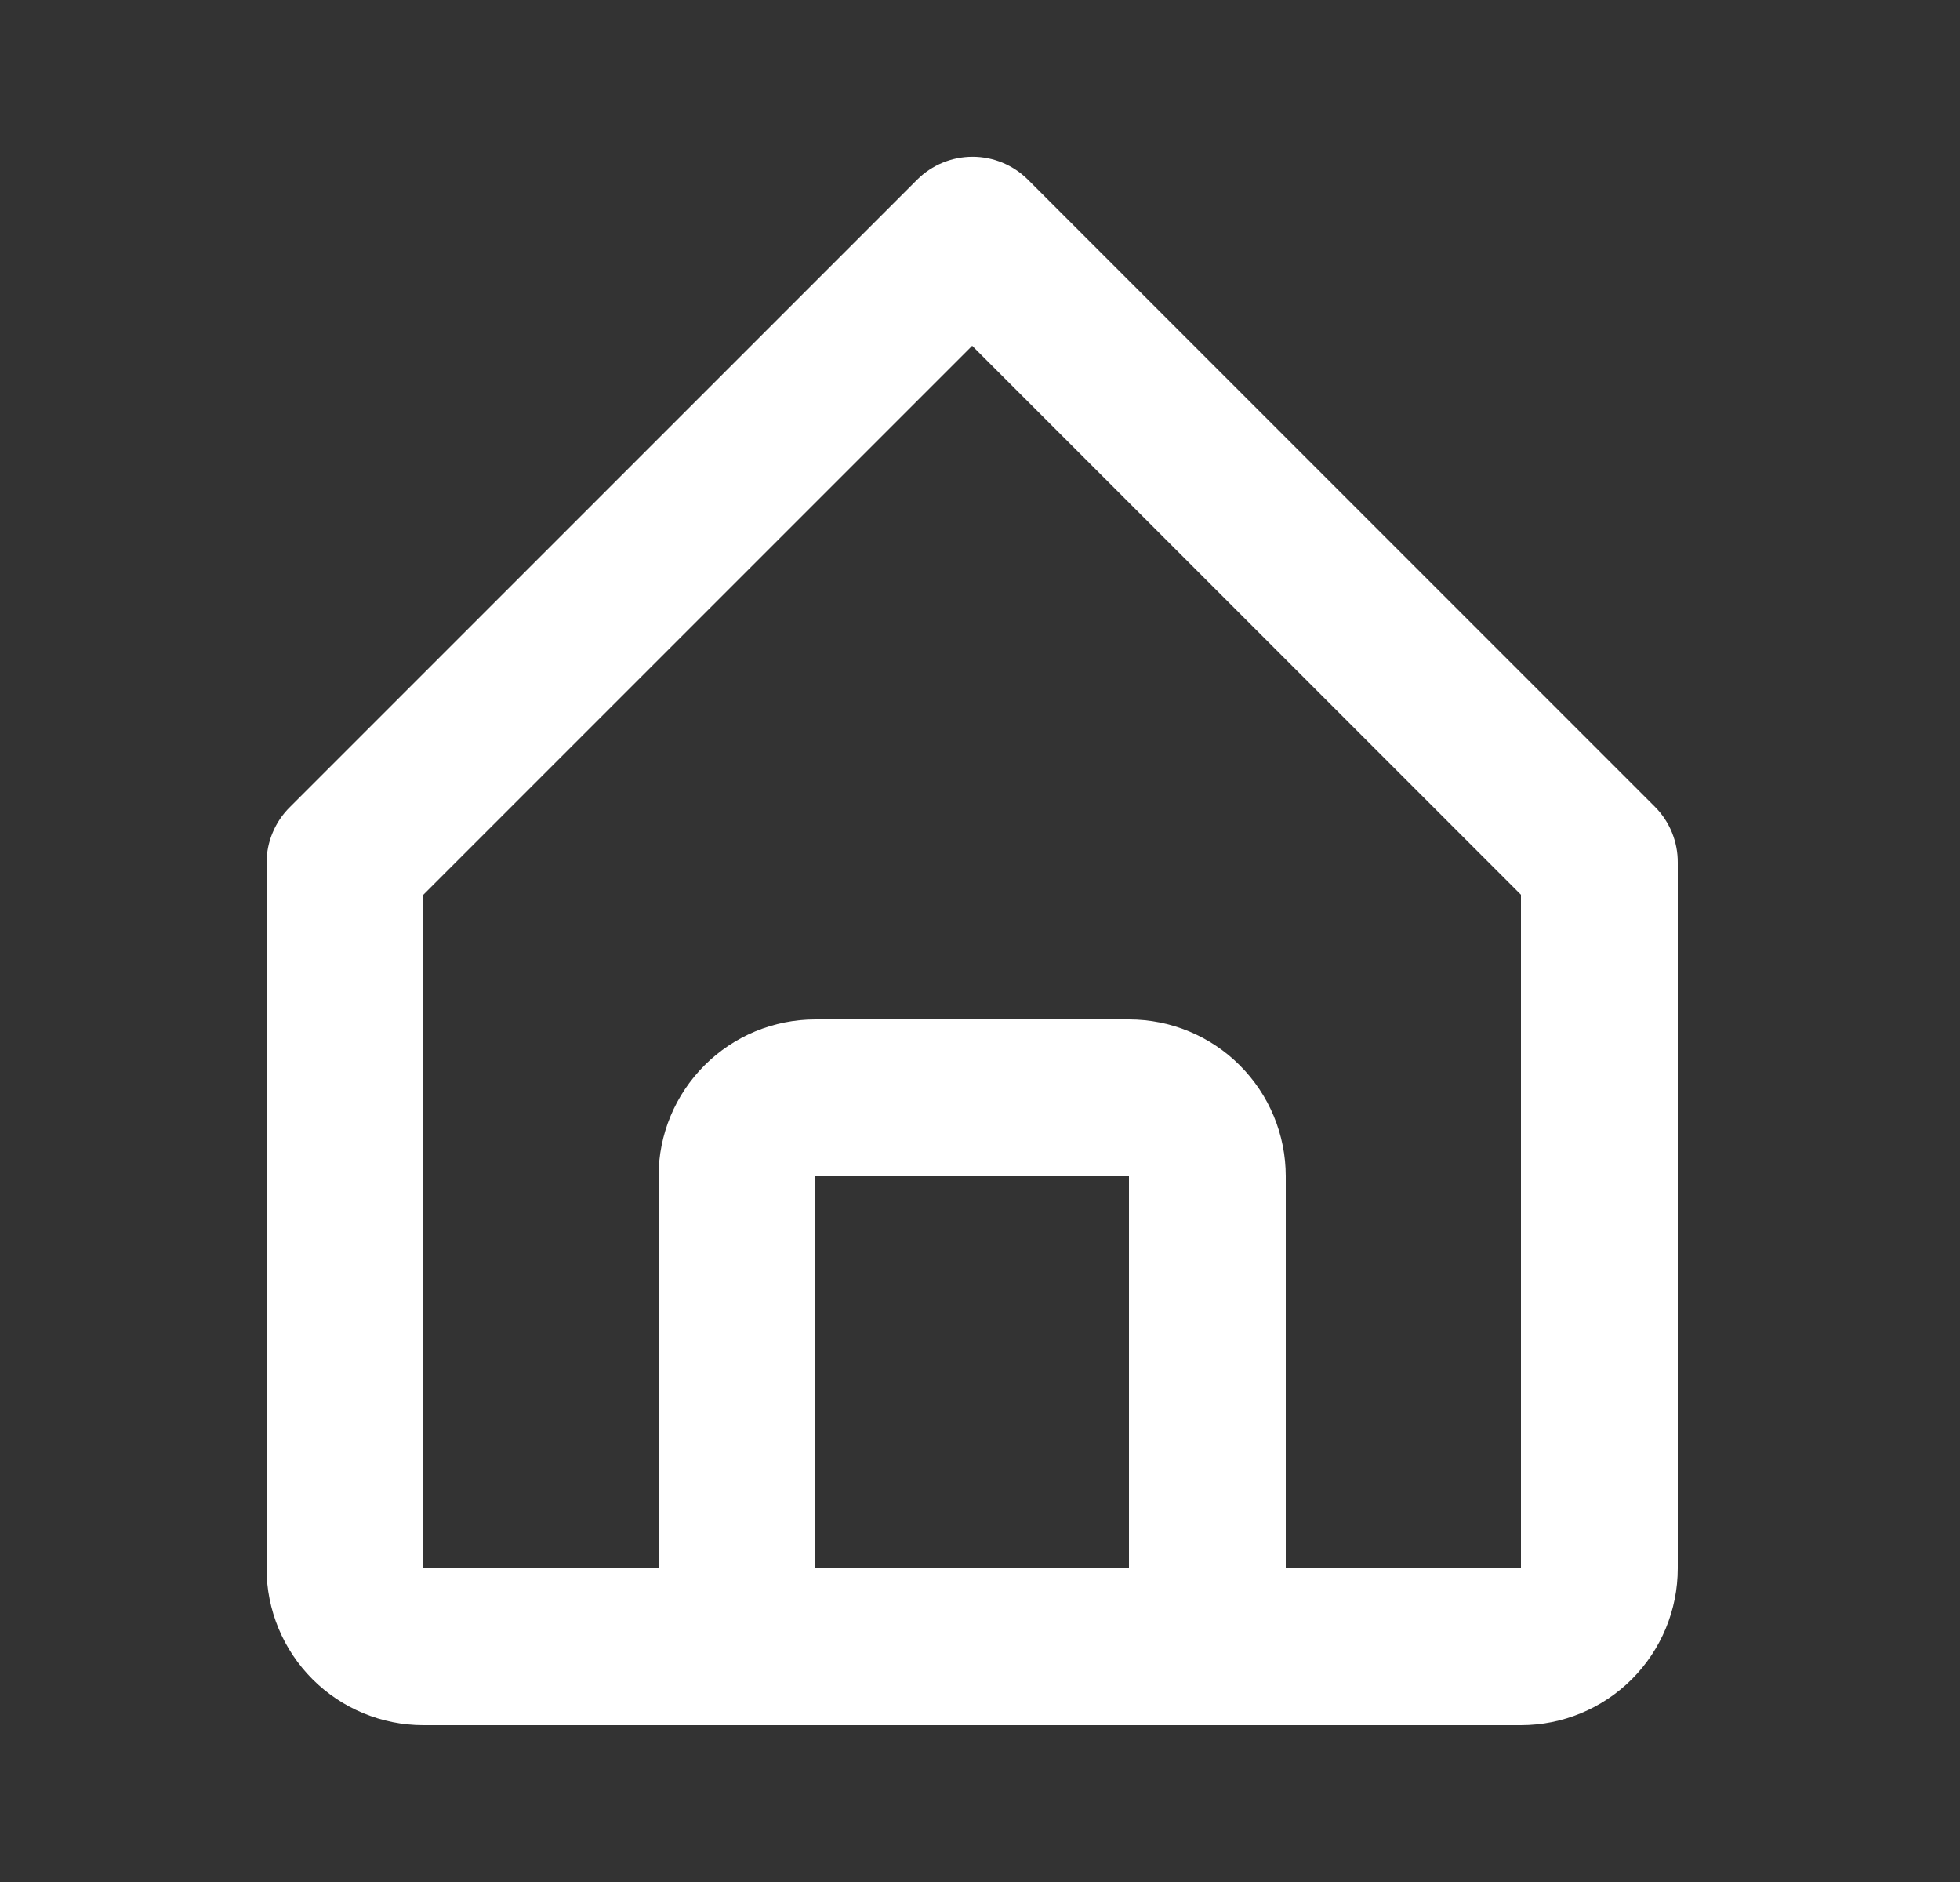 <svg width="25" height="24" viewBox="0 0 25 24" fill="none" xmlns="http://www.w3.org/2000/svg">
<rect x="0" y="0" width="25" height="24" fill="#333333" stroke="none"/>
<path d="M5.4 22H19.4C19.93 22 20.439 21.789 20.814 21.414C21.189 21.039 21.4 20.53 21.4 20V11C21.401 10.868 21.375 10.738 21.326 10.616C21.276 10.494 21.203 10.383 21.11 10.29L13.11 2.29C12.923 2.104 12.669 1.999 12.405 1.999C12.141 1.999 11.887 2.104 11.7 2.29L3.7 10.29C3.606 10.382 3.53 10.493 3.479 10.615C3.427 10.737 3.401 10.867 3.4 11V20C3.4 20.53 3.611 21.039 3.986 21.414C4.361 21.789 4.87 22 5.4 22ZM10.4 20V15H14.4V20H10.4ZM5.4 11.41L12.4 4.41L19.4 11.41V20H16.4V15C16.4 14.469 16.189 13.961 15.814 13.586C15.439 13.21 14.93 13 14.4 13H10.4C9.87 13 9.361 13.21 8.986 13.586C8.611 13.961 8.4 14.469 8.4 15V20H5.4V11.41Z" fill="white"/>
</svg>
